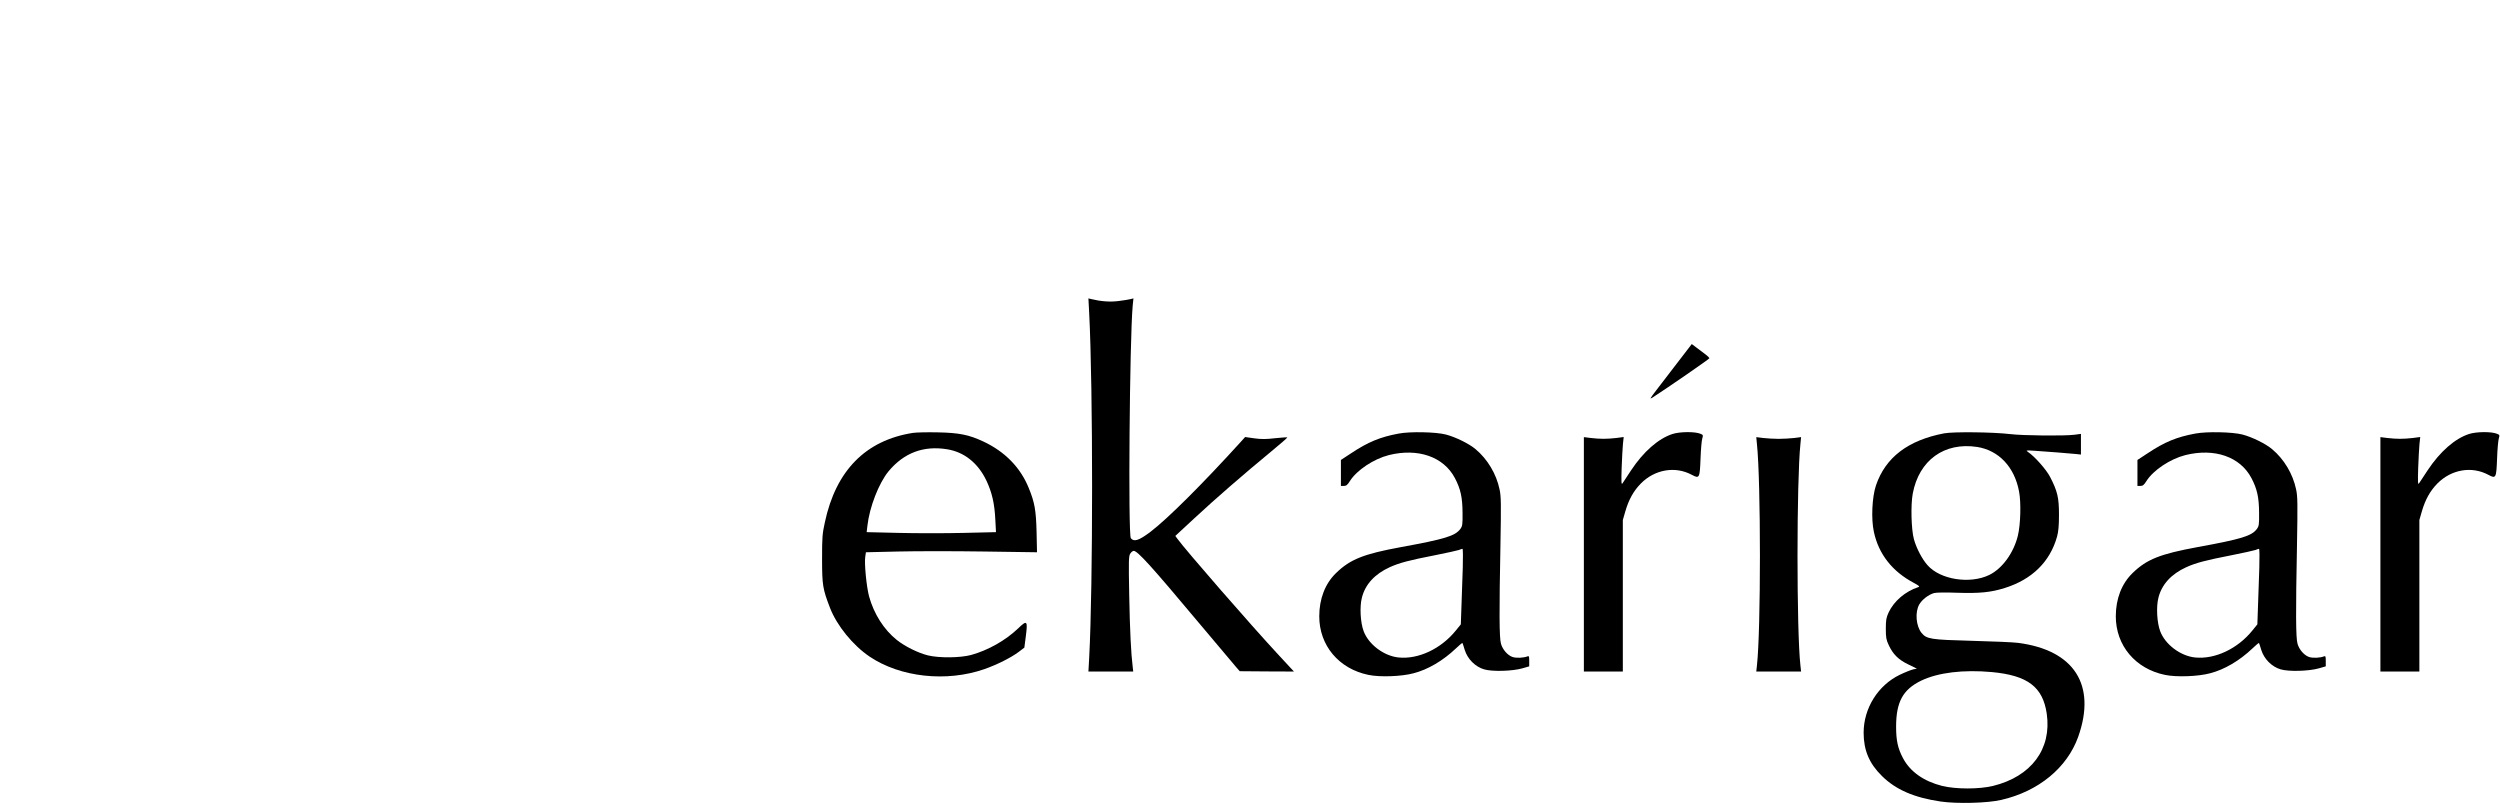 <?xml version="1.0" standalone="no"?>
<!DOCTYPE svg PUBLIC "-//W3C//DTD SVG 20010904//EN"
 "http://www.w3.org/TR/2001/REC-SVG-20010904/DTD/svg10.dtd">
<svg version="1.0" xmlns="http://www.w3.org/2000/svg"
 width="2310pt" height="750pt" viewBox="0 0 2310 750"
 preserveAspectRatio="xMidYMid meet">
<g transform="translate(0,750) scale(0.1,-0.1)"
fill="#000000" stroke="none">
<path d="M10064 4609 c36 -700 36 -2518 0 -3189 l-7 -125 207 0 207 0 -5 45
c-15 118 -26 336 -32 662 -6 324 -5 360 10 383 9 14 23 25 31 25 36 0 157
-133 615 -680 164 -195 313 -372 332 -394 l33 -38 251 -2 250 -1 -139 150
c-252 271 -864 974 -938 1077 l-19 26 178 165 c186 173 454 406 710 617 83 68
149 126 147 128 -2 3 -53 -1 -113 -7 -83 -10 -129 -10 -193 -1 l-84 12 -35
-39 c-360 -397 -684 -719 -841 -838 -106 -80 -151 -94 -180 -58 -26 31 -11
1837 17 2147 l7 69 -24 -6 c-13 -4 -63 -12 -110 -18 -81 -11 -169 -4 -258 18
l-24 6 7 -134z"/>
<path d="M15499 4148 c-73 -95 -162 -211 -198 -258 -53 -69 -60 -81 -36 -66
134 86 530 359 530 366 0 4 -20 24 -45 42 -25 19 -61 46 -81 61 l-37 28 -133
-173z"/>
<path d="M8435 3500 c-435 -68 -711 -347 -813 -825 -24 -108 -26 -141 -26
-340 0 -241 6 -277 73 -451 63 -164 212 -347 366 -451 284 -191 709 -238 1060
-116 117 41 249 107 320 161 l50 38 14 108 c18 142 11 149 -71 70 -117 -112
-279 -203 -435 -246 -101 -27 -294 -29 -398 -4 -90 22 -216 84 -290 144 -118
95 -210 239 -255 402 -23 86 -45 304 -35 365 l6 42 299 7 c165 4 521 4 791 0
l491 -7 -4 189 c-5 200 -18 272 -72 404 -76 189 -220 337 -419 430 -134 63
-224 81 -422 85 -93 2 -197 0 -230 -5z m315 -151 c159 -25 287 -127 365 -291
52 -111 75 -213 82 -364 l6 -111 -300 -7 c-165 -4 -434 -4 -598 0 l-297 7 7
60 c19 171 106 394 195 502 142 171 323 239 540 204z"/>
<path d="M12925 3494 c-173 -32 -284 -78 -442 -183 l-93 -61 0 -120 0 -120 28
0 c21 0 33 9 55 45 64 101 219 204 360 240 269 67 506 -15 610 -212 53 -101
70 -178 71 -320 1 -108 -1 -124 -20 -150 -48 -65 -142 -94 -548 -168 -348 -64
-470 -113 -601 -240 -101 -98 -155 -238 -155 -400 0 -269 181 -485 455 -541
104 -22 306 -15 416 15 133 34 272 116 392 230 31 30 58 52 60 50 2 -2 11 -31
21 -64 26 -84 97 -156 180 -180 75 -22 260 -17 354 10 l62 18 0 49 c0 44 -2
49 -17 43 -35 -14 -101 -17 -136 -6 -46 15 -93 69 -108 123 -16 53 -17 301 -5
903 7 394 6 459 -8 523 -30 144 -112 280 -222 372 -59 50 -185 112 -274 135
-92 24 -330 29 -435 9z m591 -1241 c-4 -98 -9 -255 -12 -350 l-6 -172 -47 -58
c-136 -168 -346 -267 -529 -248 -135 14 -276 120 -322 243 -30 80 -38 226 -16
310 31 123 119 218 257 281 88 40 183 65 415 110 110 22 210 44 224 49 14 6
29 11 33 11 5 1 6 -79 3 -176z"/>
<path d="M15454 3490 c-132 -43 -269 -164 -383 -336 -36 -56 -72 -110 -79
-120 -11 -16 -12 9 -8 141 3 88 9 189 12 223 l7 64 -69 -9 c-86 -10 -151 -10
-234 0 l-65 8 0 -1083 0 -1083 180 0 180 0 0 700 0 700 23 80 c32 110 77 190
144 258 129 130 317 162 470 80 71 -38 74 -32 81 150 3 83 10 167 16 185 9 31
8 34 -17 44 -50 21 -190 20 -258 -2z"/>
<path d="M17964 3496 c-334 -64 -542 -222 -630 -481 -36 -107 -46 -311 -19
-431 44 -204 169 -364 369 -470 50 -27 57 -34 41 -39 -121 -40 -224 -129 -273
-232 -23 -50 -27 -70 -27 -153 0 -81 4 -103 27 -151 39 -84 89 -134 180 -178
l80 -39 -34 -7 c-18 -4 -74 -26 -124 -50 -201 -97 -334 -309 -334 -535 0 -163
52 -285 169 -400 127 -126 297 -200 543 -236 151 -22 433 -15 560 15 344 79
608 296 711 584 169 478 -37 800 -556 867 -45 6 -237 14 -427 19 -380 10 -417
16 -464 72 -52 62 -63 193 -22 264 27 46 85 90 136 105 20 6 109 7 214 3 206
-7 314 4 440 44 252 79 418 242 483 474 13 47 18 101 18 204 0 157 -14 217
-83 350 -35 67 -141 187 -202 228 -24 17 -22 17 60 12 118 -8 326 -24 382 -30
l46 -5 0 95 0 96 -61 -8 c-92 -12 -478 -8 -592 6 -159 19 -527 23 -611 7z
m306 -126 c199 -32 344 -185 386 -411 20 -101 14 -308 -11 -409 -39 -160 -145
-305 -265 -363 -178 -86 -453 -43 -570 91 -50 56 -102 156 -125 238 -25 90
-31 319 -11 424 58 308 292 477 596 430z m135 -2080 c331 -31 471 -137 507
-385 47 -326 -143 -580 -497 -667 -128 -31 -342 -31 -469 0 -171 43 -297 132
-363 258 -47 89 -63 162 -63 289 0 229 63 344 232 426 157 75 389 103 653 79z"/>
<path d="M20285 3494 c-173 -32 -284 -78 -442 -183 l-93 -61 0 -120 0 -120 28
0 c21 0 33 9 55 45 64 101 219 204 360 240 269 67 506 -15 610 -212 53 -101
70 -178 71 -320 1 -108 -1 -124 -20 -150 -48 -65 -142 -94 -548 -168 -348 -64
-470 -113 -601 -240 -101 -98 -155 -238 -155 -400 0 -269 181 -485 455 -541
104 -22 306 -15 416 15 133 34 272 116 392 230 31 30 58 52 60 50 2 -2 11 -31
21 -64 26 -84 97 -156 180 -180 75 -22 260 -17 354 10 l62 18 0 49 c0 44 -2
49 -17 43 -35 -14 -101 -17 -136 -6 -46 15 -93 69 -108 123 -16 53 -17 301 -5
903 7 394 6 459 -8 523 -30 144 -112 280 -222 372 -59 50 -185 112 -274 135
-92 24 -330 29 -435 9z m591 -1241 c-4 -98 -9 -255 -12 -350 l-6 -172 -47 -58
c-136 -168 -346 -267 -529 -248 -135 14 -276 120 -322 243 -30 80 -38 226 -16
310 31 123 119 218 257 281 88 40 183 65 415 110 110 22 210 44 224 49 14 6
29 11 33 11 5 1 6 -79 3 -176z"/>
<path d="M22814 3490 c-132 -43 -269 -164 -383 -336 -36 -56 -72 -110 -79
-120 -11 -16 -12 9 -8 141 3 88 9 189 12 223 l7 64 -69 -9 c-86 -10 -151 -10
-234 0 l-65 8 0 -1083 0 -1083 180 0 180 0 0 700 0 700 23 80 c32 110 77 190
144 258 129 130 317 162 470 80 71 -38 74 -32 81 150 3 83 10 167 16 185 9 31
8 34 -17 44 -50 21 -190 20 -258 -2z"/>
<path d="M16234 3398 c37 -352 37 -1719 0 -2048 l-6 -55 207 0 207 0 -6 55
c-36 317 -36 1705 0 2048 l6 63 -63 -8 c-35 -4 -100 -8 -144 -8 -44 0 -109 4
-144 8 l-63 8 6 -63z"/>
</g>
</svg>

